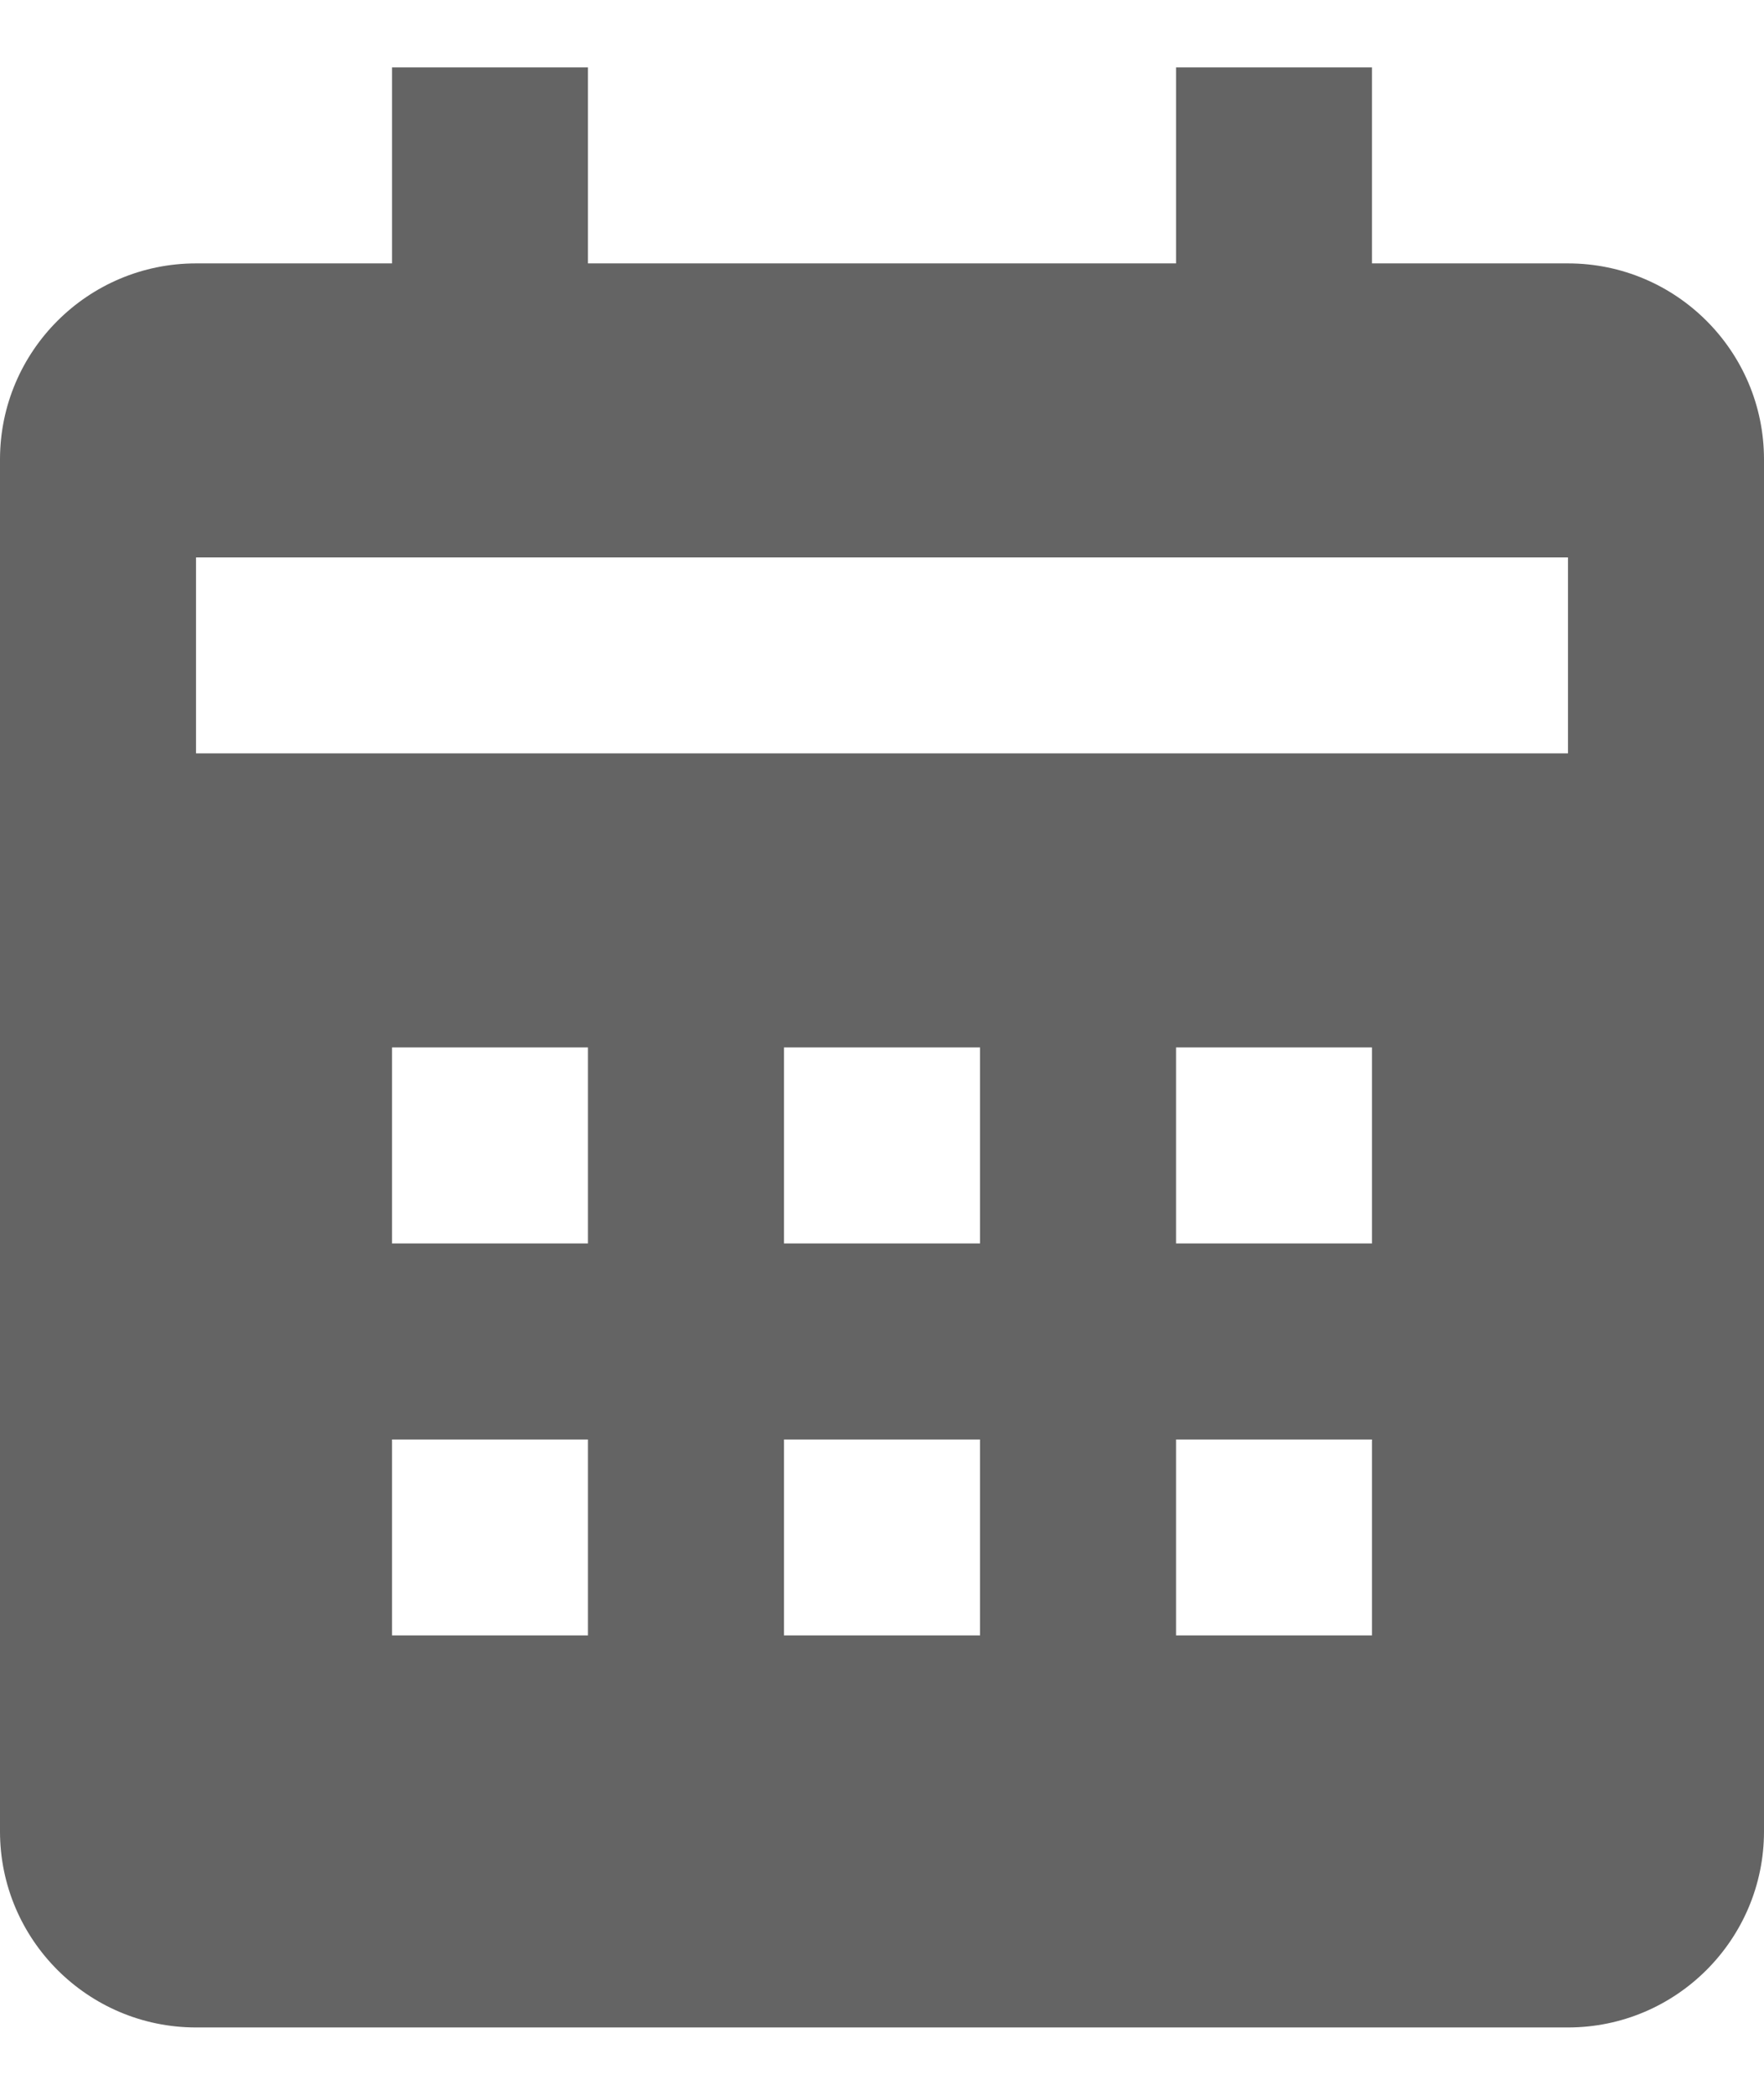 <svg width="16" height="19" viewBox="0 0 16 19" fill="none" xmlns="http://www.w3.org/2000/svg">
<path d="M16 16.611V4.167C16 3.186 15.203 2.389 14.222 2.389H12.444V0.611H10.667V2.389H5.333V0.611H3.556V2.389H1.778C0.797 2.389 0 3.186 0 4.167V16.611C0 17.591 0.797 18.389 1.778 18.389H14.222C15.203 18.389 16 17.591 16 16.611ZM5.333 14.833H3.556V13.056H5.333V14.833ZM5.333 11.278H3.556V9.5H5.333V11.278ZM8.889 14.833H7.111V13.056H8.889V14.833ZM8.889 11.278H7.111V9.5H8.889V11.278ZM12.444 14.833H10.667V13.056H12.444V14.833ZM12.444 11.278H10.667V9.5H12.444V11.278ZM14.222 6.833H1.778V5.056H14.222V6.833Z" fill="#646464"/>
</svg>
